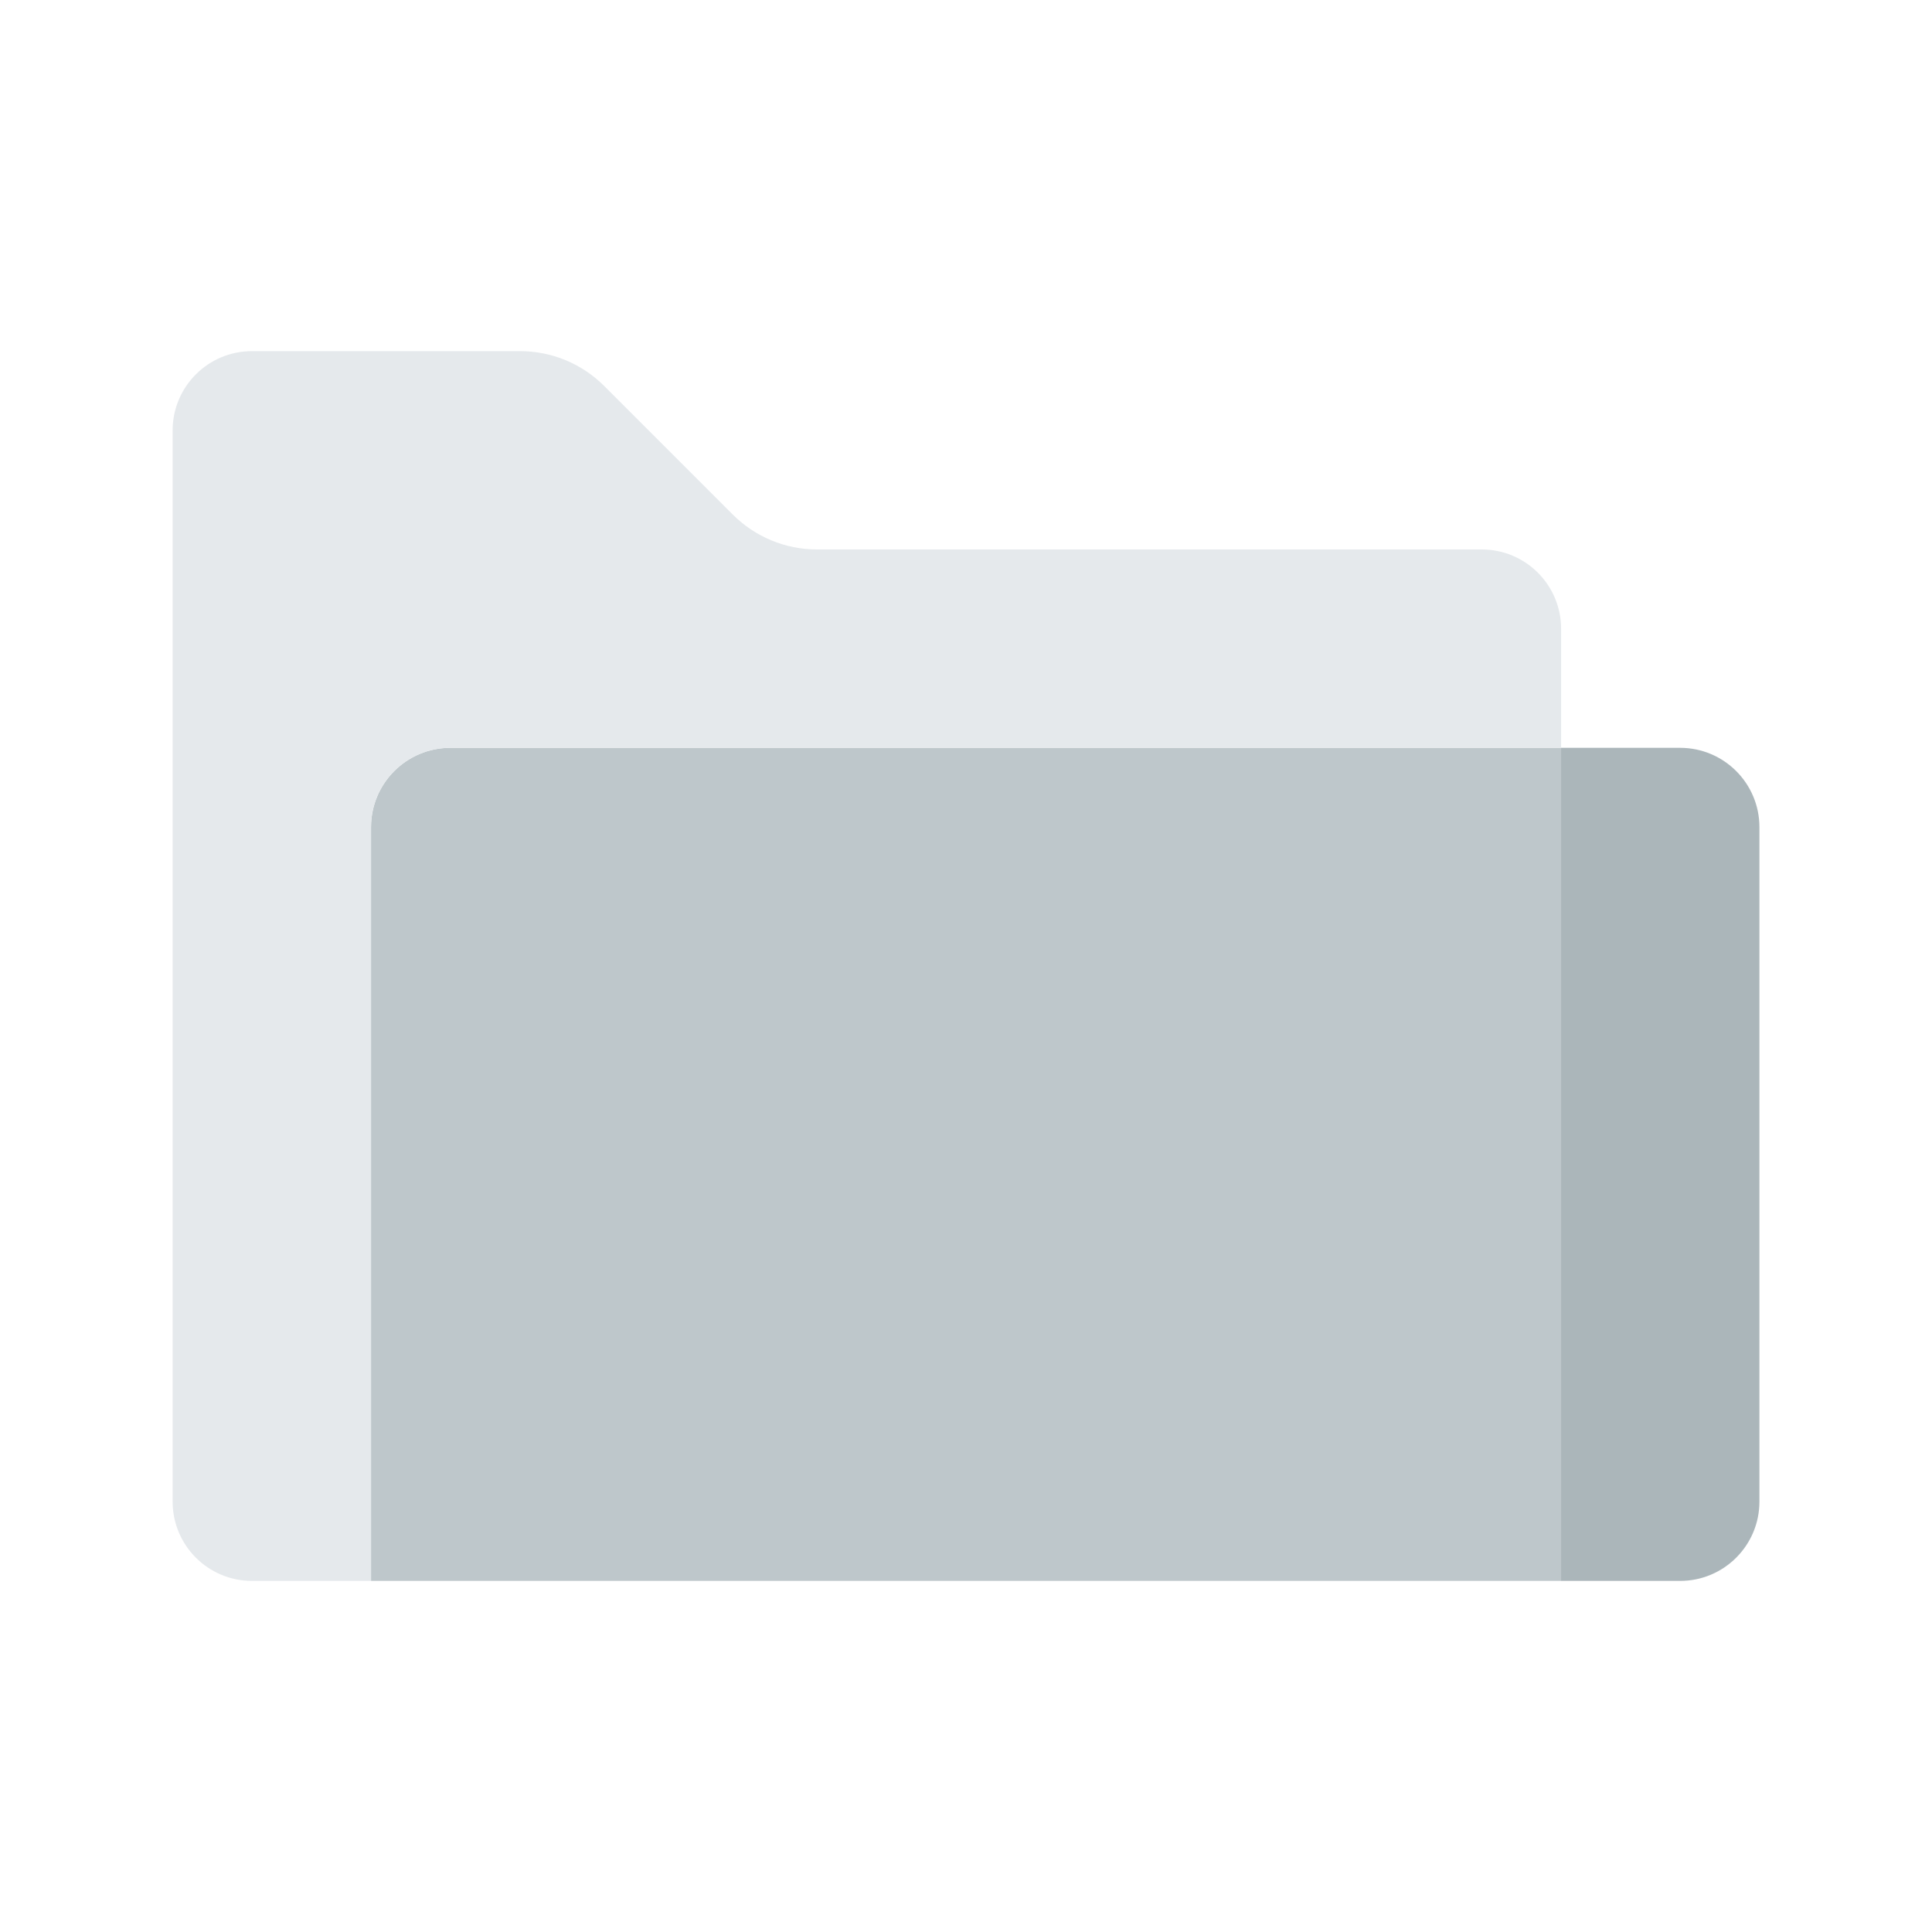 <svg width="40" height="40" viewBox="0 0 40 40" fill="none" xmlns="http://www.w3.org/2000/svg">
<path d="M36.427 17.126V31.089C36.427 31.996 35.692 32.731 34.784 32.731H32.32V15.483H34.784C35.692 15.483 36.427 16.218 36.427 17.126Z" fill="#ABB6BA"/>
<path d="M32.322 15.483V32.731H7.682V17.126C7.682 16.218 8.417 15.483 9.324 15.483H32.322Z" fill="#BEC7CB"/>
<path d="M32.321 13.019V15.483H9.324C8.416 15.483 7.681 16.218 7.681 17.125V32.731H5.217C4.309 32.731 3.574 31.996 3.574 31.088V8.912C3.574 8.005 4.309 7.27 5.217 7.27H10.765C11.422 7.27 12.046 7.528 12.51 7.992L15.171 10.653C15.636 11.117 16.26 11.376 16.917 11.376H30.678C31.586 11.376 32.321 12.111 32.321 13.019Z" fill="#E5E9EC"/>
</svg>
